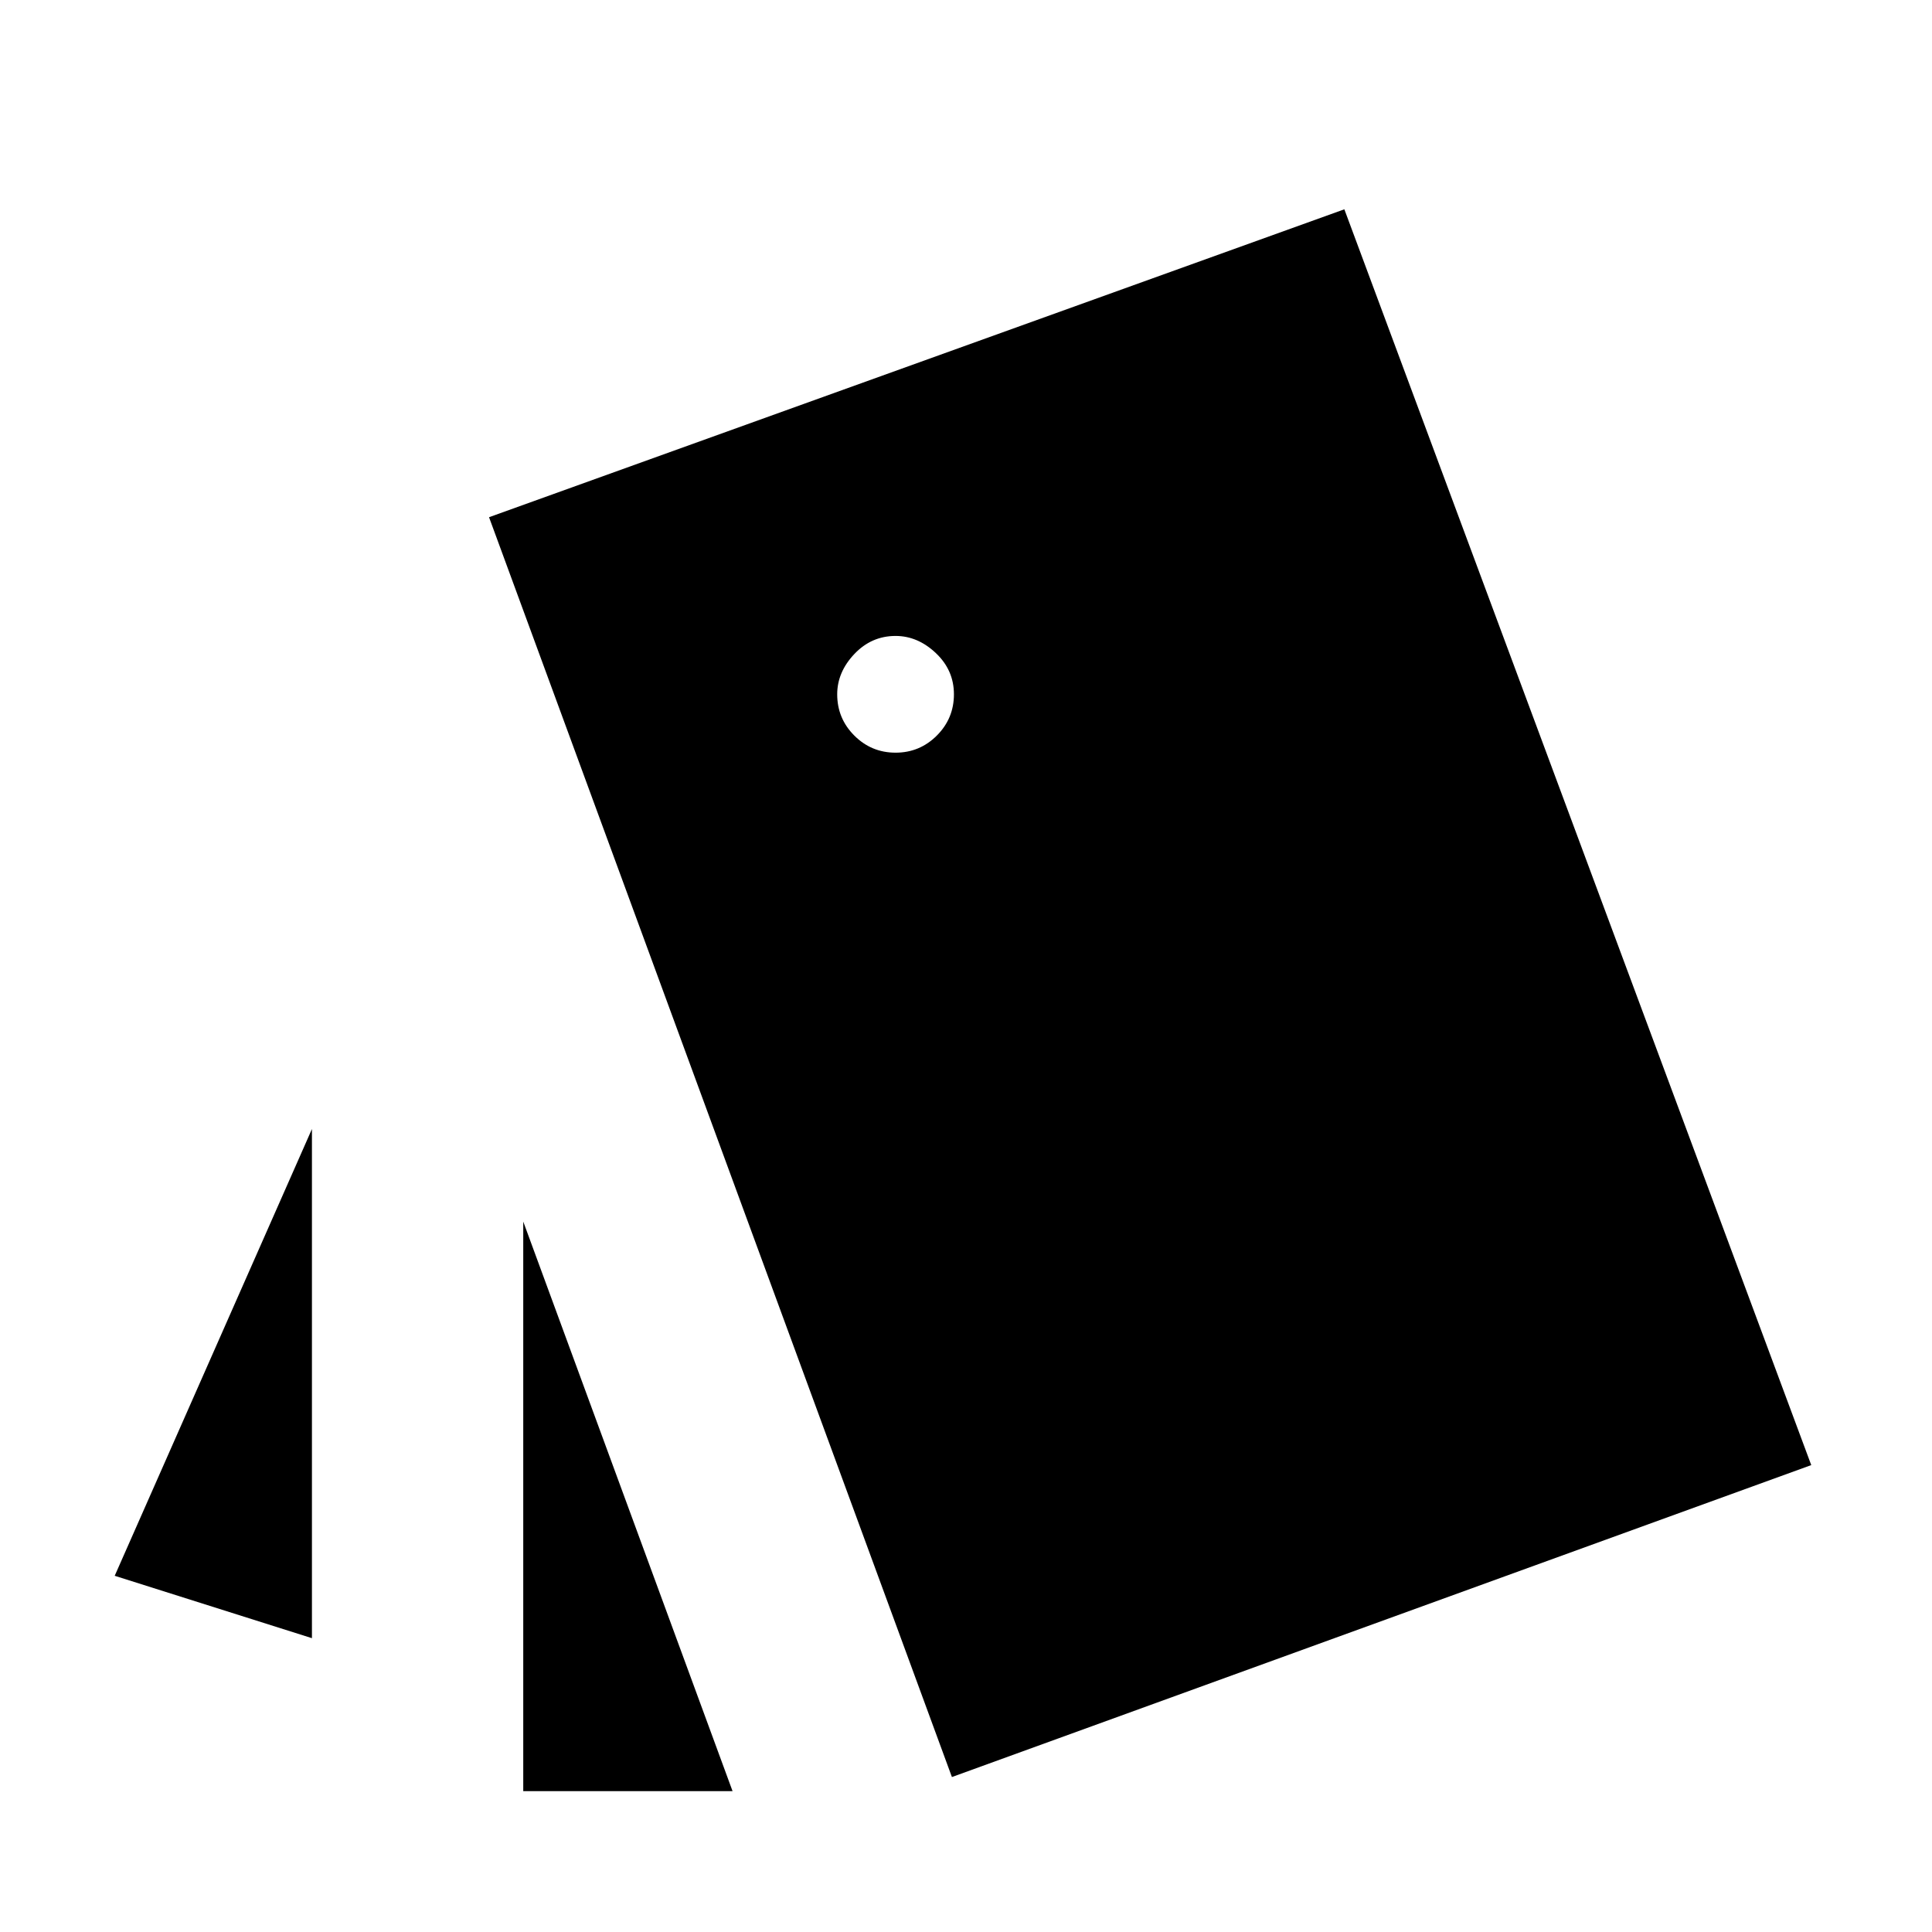 <svg xmlns="http://www.w3.org/2000/svg" height="48" width="48"><path d="M7.75 28.05V40.7l-4.9-1.55ZM18.2 44.5H13V30.35Zm5.45-.35-11.5-31.3L33.4 5.2 45 36.4Zm-1.4-25.45q.6 0 1.025-.425.425-.425.425-1.025 0-.6-.45-1.025-.45-.425-1-.425-.6 0-1.025.45-.425.45-.425 1 0 .6.425 1.025.425.425 1.025.425Z"/></svg>